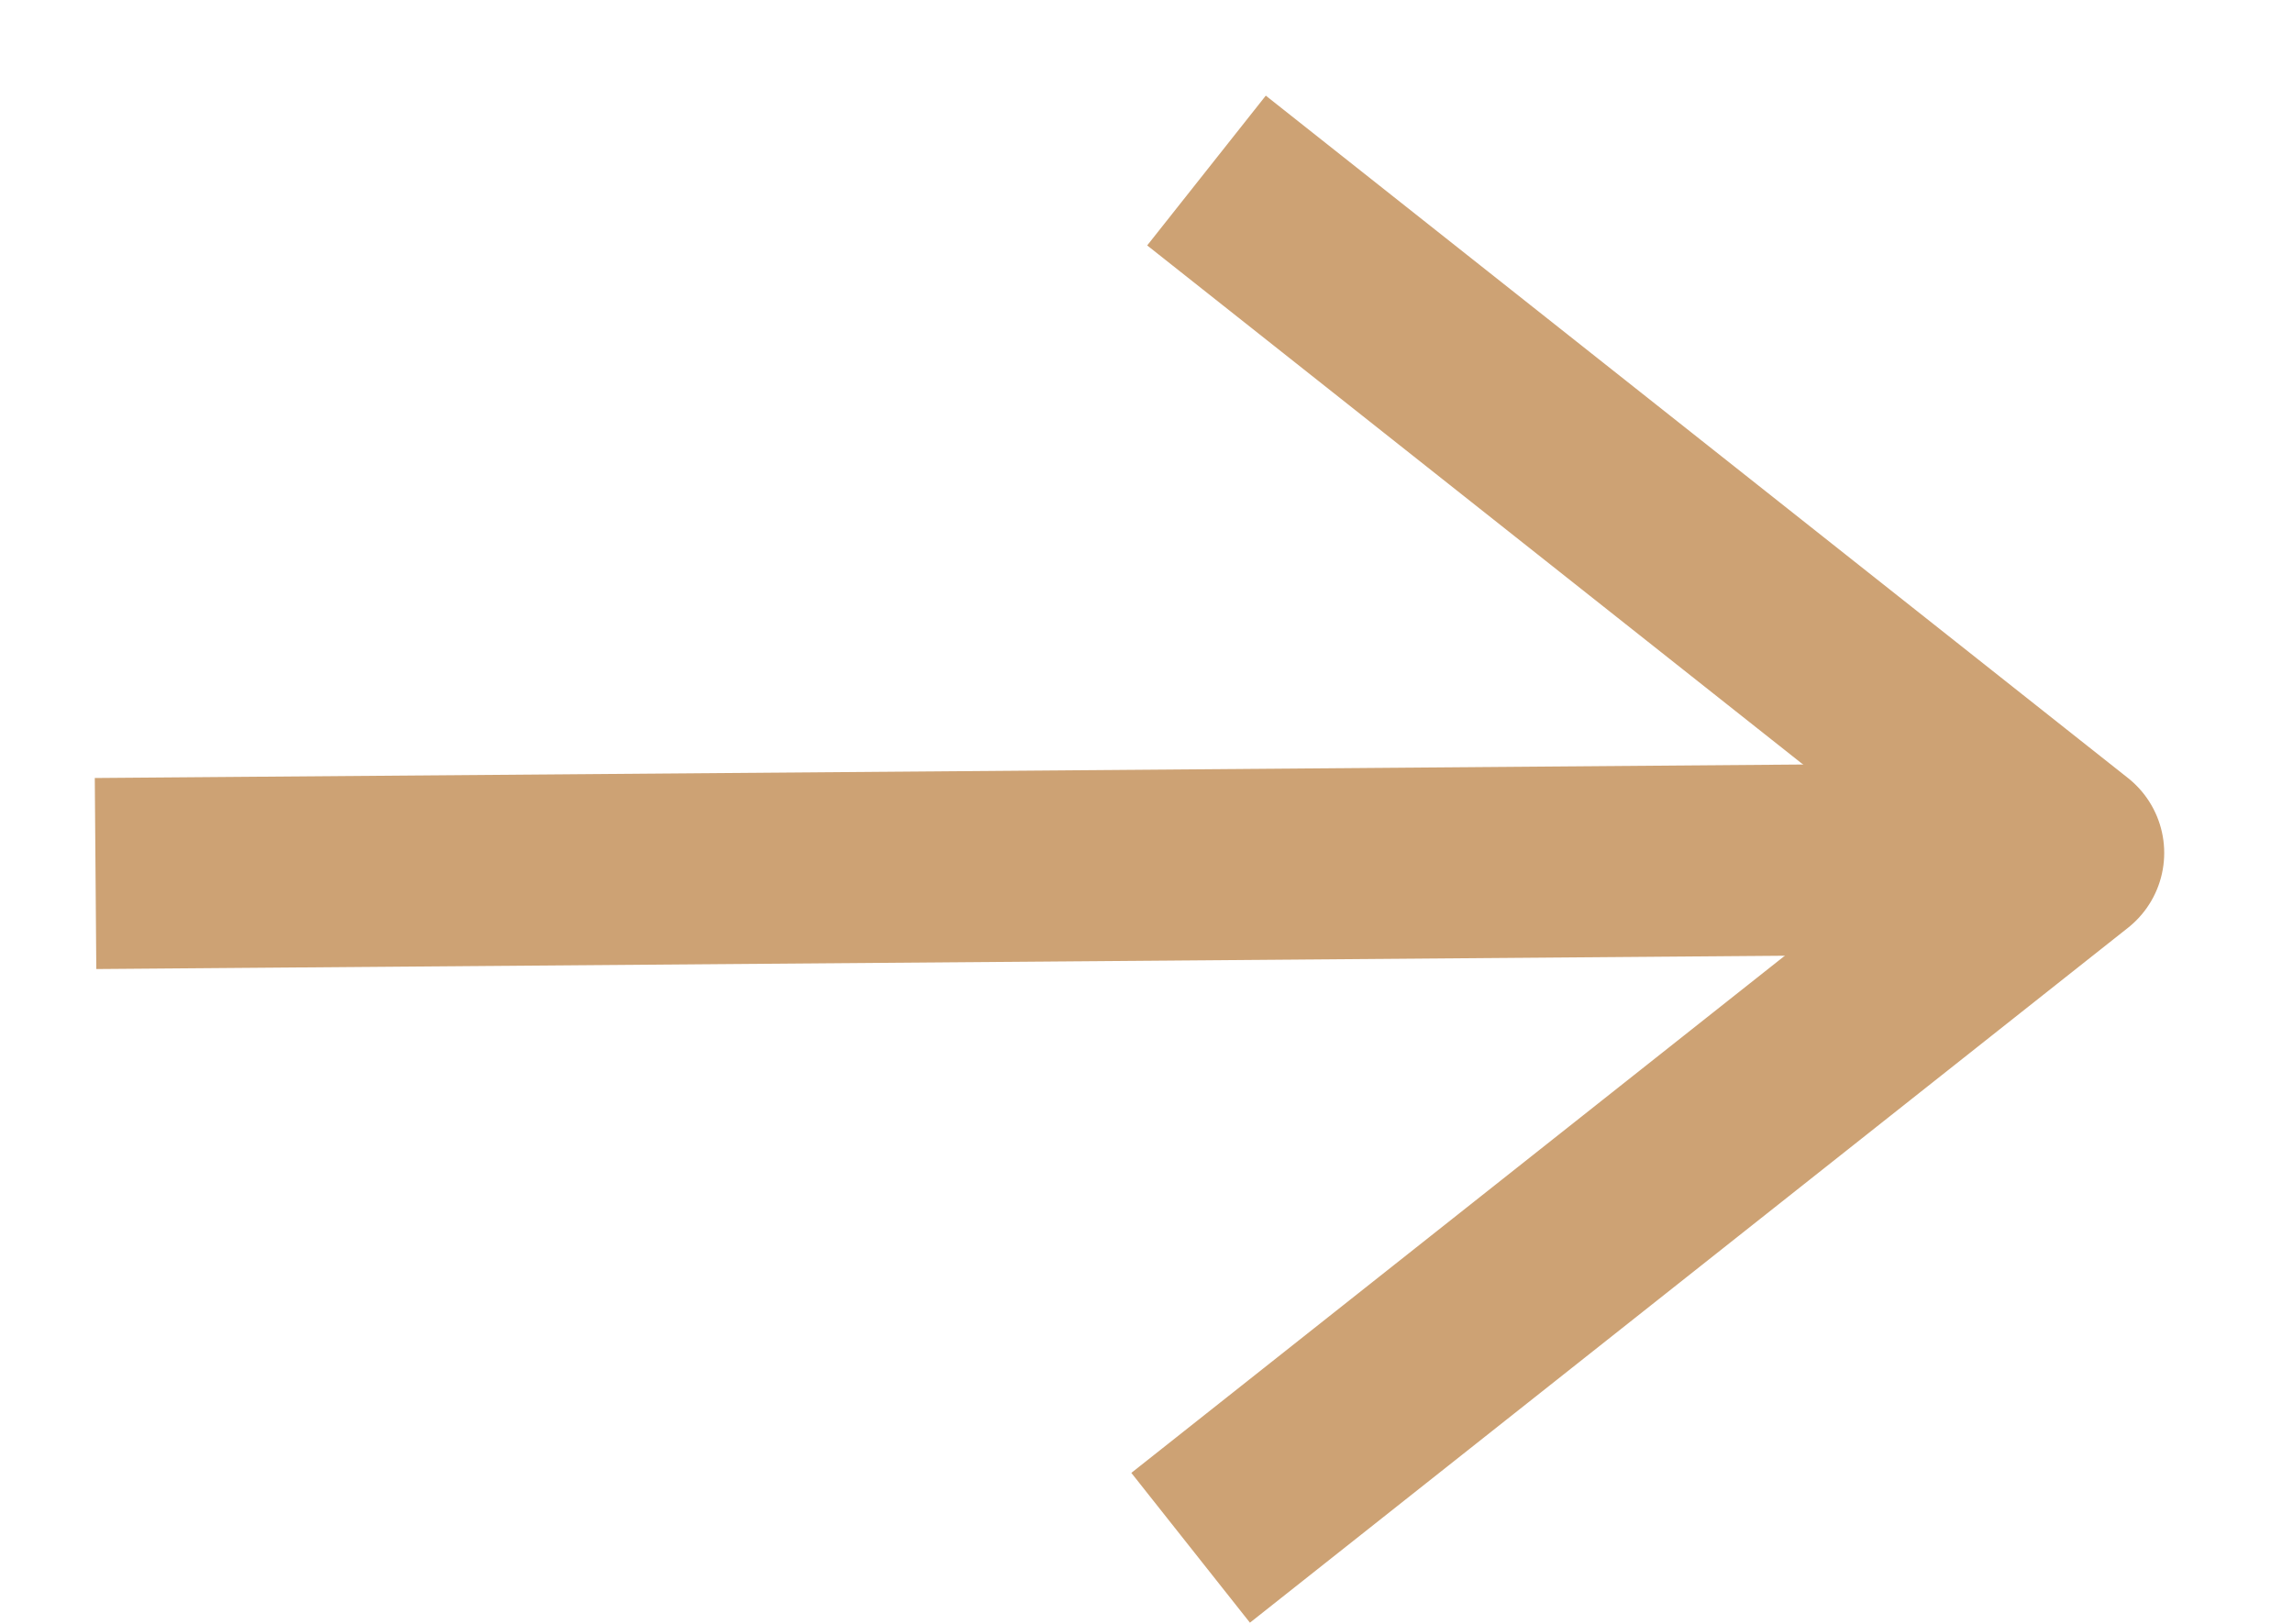 <svg width="24" height="17" viewBox="0 0 24 17" fill="none" xmlns="http://www.w3.org/2000/svg">
<path d="M2 9.137L19.334 9" stroke="#CDA274" stroke-width="2" stroke-linecap="square" stroke-linejoin="round"/>
<path d="M13.412 2.406L21.652 8.929L13.246 15.583" stroke="#CDA274" stroke-width="2" stroke-linecap="square" stroke-linejoin="round"/>
</svg>
